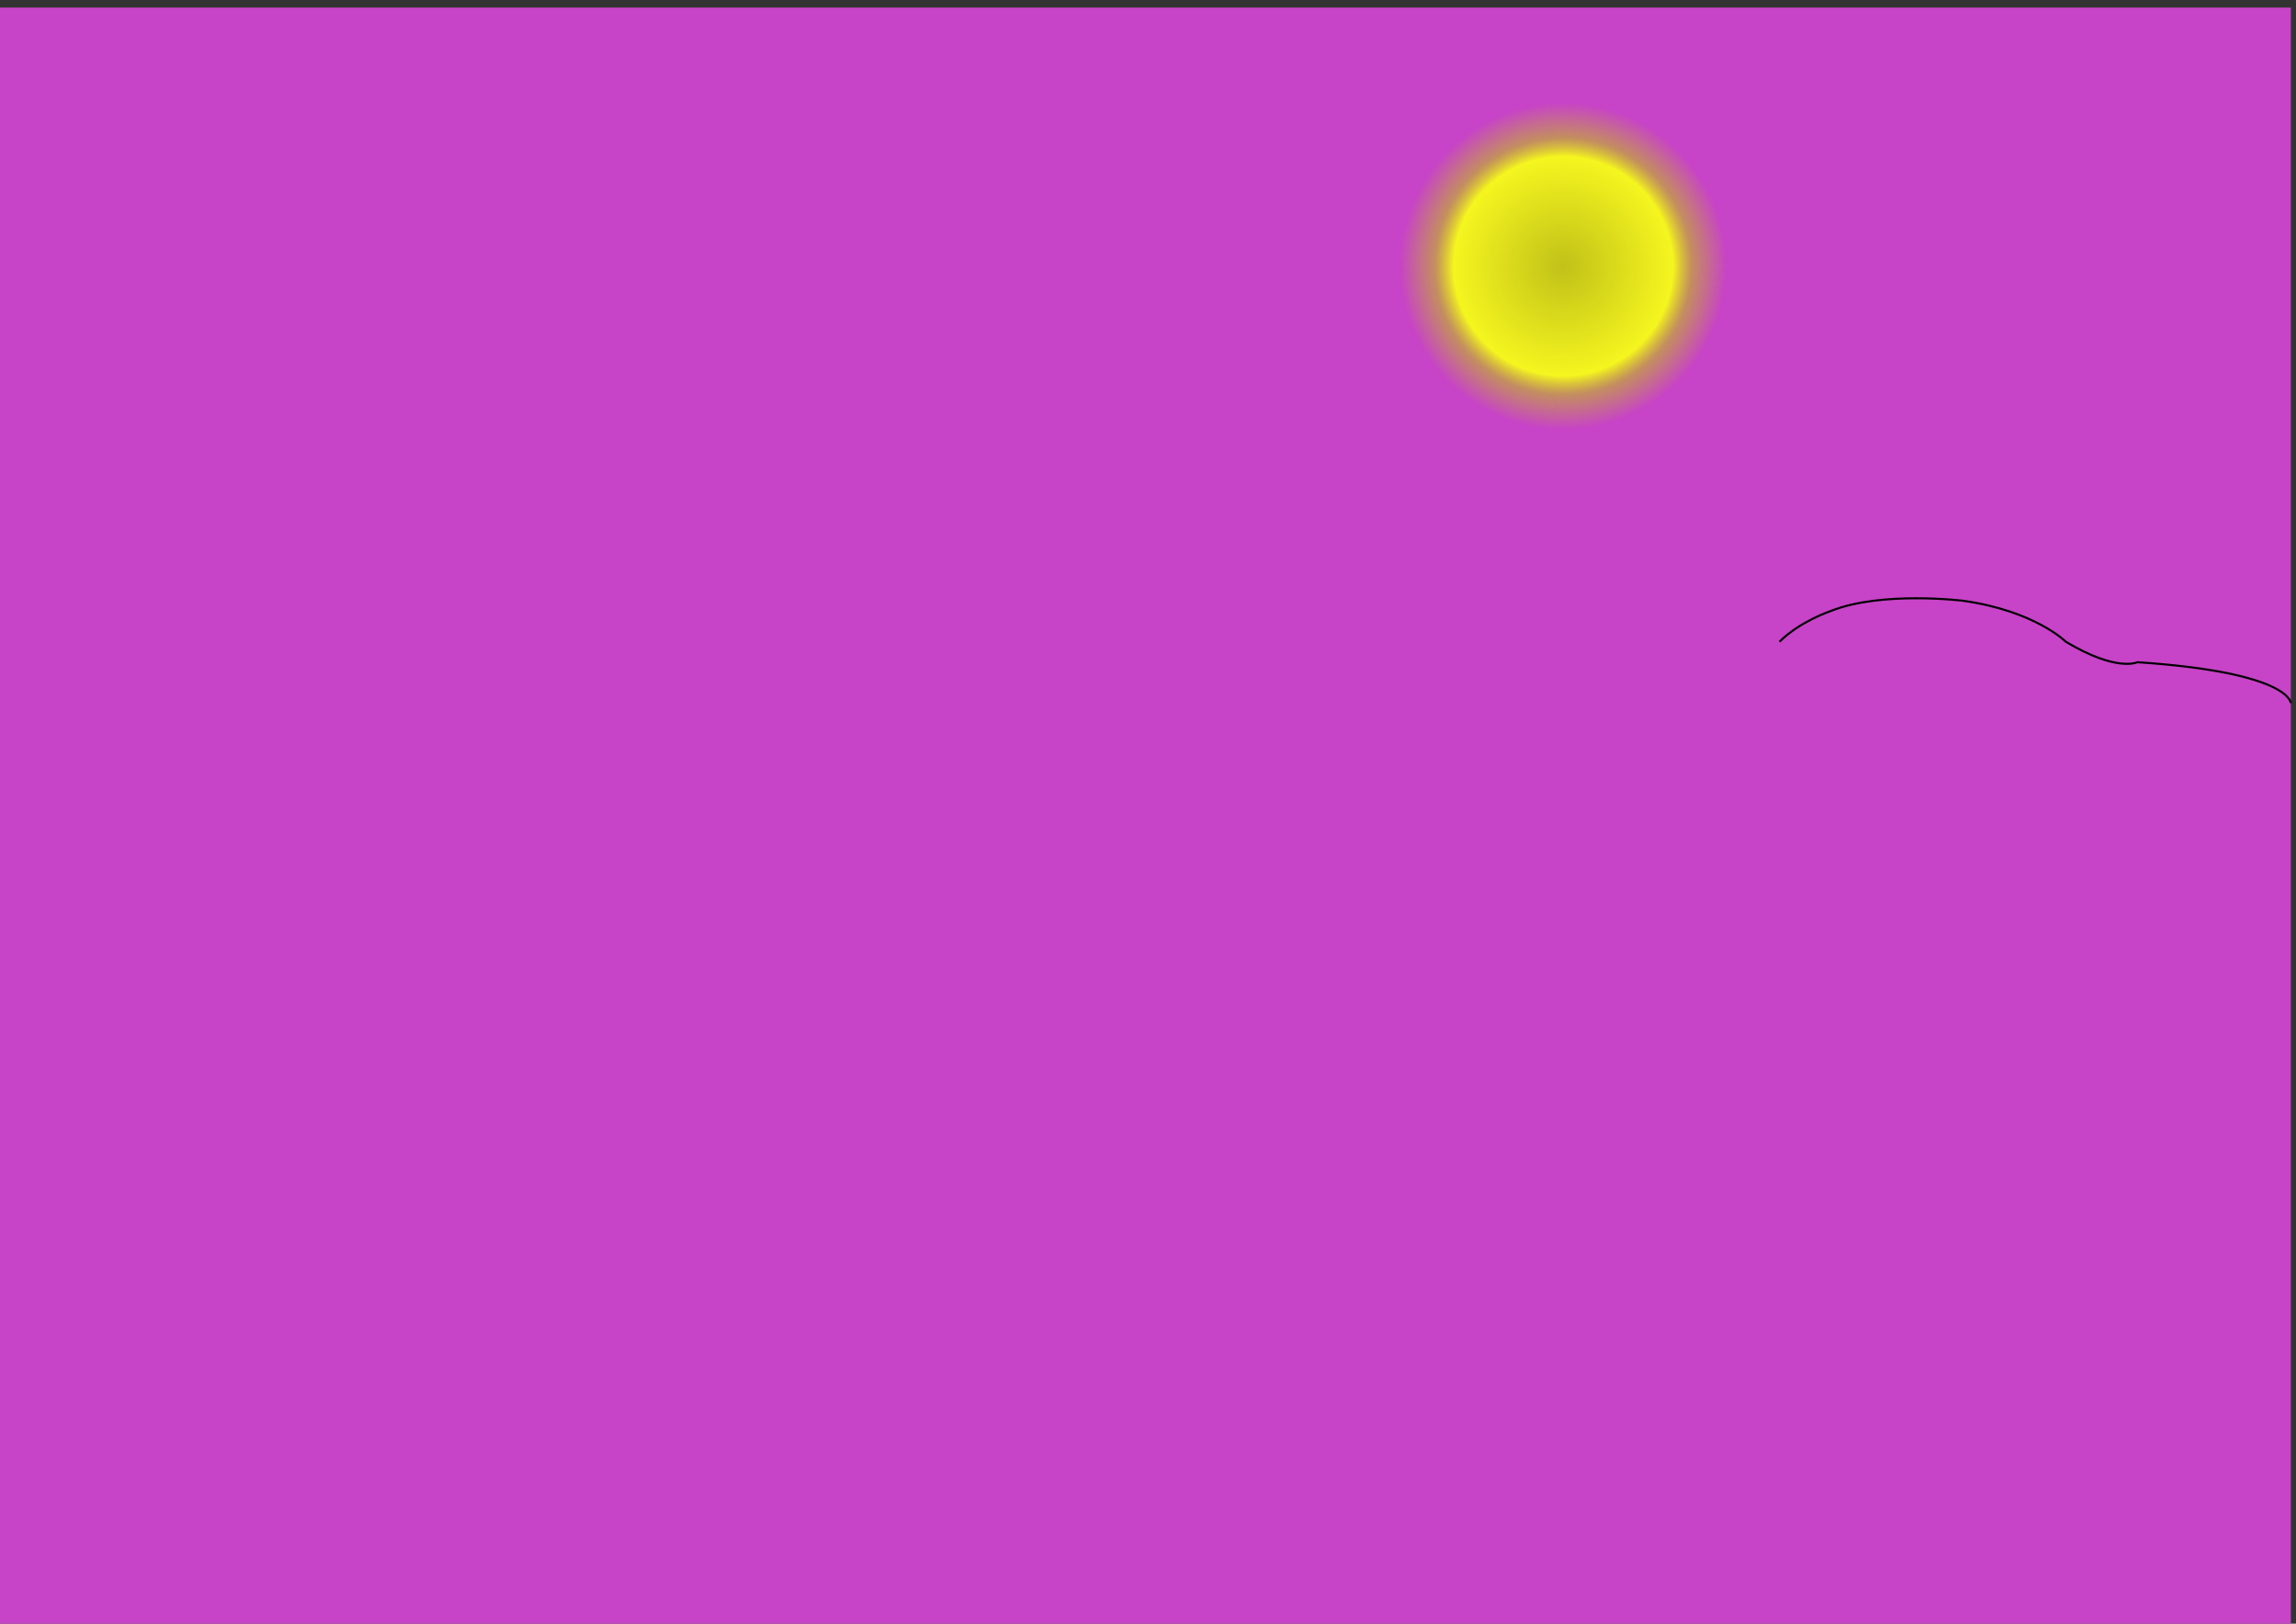 <?xml version="1.0" encoding="UTF-8" standalone="no"?>
<!-- Created with Inkscape (http://www.inkscape.org/) -->

<svg
   xmlns:dc="http://purl.org/dc/elements/1.1/"
   xmlns:cc="http://creativecommons.org/ns#"
   xmlns:rdf="http://www.w3.org/1999/02/22-rdf-syntax-ns#"
   xmlns:svg="http://www.w3.org/2000/svg"
   xmlns="http://www.w3.org/2000/svg"
   xmlns:xlink="http://www.w3.org/1999/xlink"
   xmlns:sodipodi="http://sodipodi.sourceforge.net/DTD/sodipodi-0.dtd"
   xmlns:inkscape="http://www.inkscape.org/namespaces/inkscape"
   width="1122.52"
   height="793.701"
   viewBox="0 0 297 210"
   version="1.1"
   id="svg8"
   inkscape:version="0.92.3 (2405546, 2018-03-11)"
   sodipodi:docname="mountain-purple.svg">
  <rect x="0" y="0" width="297" height="210" fill="#333333" stroke="none"/>
  <defs
     id="defs2">
    <linearGradient
       id="linearGradient4530"
       inkscape:collect="always">
      <stop
         id="stop4534"
         offset="0"
         style="stop-color:#c1c119;stop-opacity:1;" />
      <stop
         style="stop-color:#f5f51f;stop-opacity:1"
         offset="0.67"
         id="stop4557" />
      <stop
         style="stop-color:#c1c119;stop-opacity:0.596;"
         offset="0.786"
         id="stop4555" />
      <stop
         id="stop4536"
         offset="1"
         style="stop-color:#c1c119;stop-opacity:0;" />
    </linearGradient>
    <radialGradient
       inkscape:collect="always"
       xlink:href="#linearGradient4530"
       id="radialGradient4532"
       cx="202.217"
       cy="121.43"
       fx="202.217"
       fy="121.43"
       r="21.167"
       gradientUnits="userSpaceOnUse"
       spreadMethod="pad" />
  </defs>
  <sodipodi:namedview
     id="base"
     pagecolor="#ffffff"
     bordercolor="#666666"
     borderopacity="1.0"
     inkscape:pageopacity="0.0"
     inkscape:pageshadow="2"
     inkscape:zoom="3.959798"
     inkscape:cx="909.7015"
     inkscape:cy="465.84537"
     inkscape:document-units="px"
     inkscape:current-layer="layer4"
     showgrid="true"
     units="px"
     inkscape:window-width="3000"
     inkscape:window-height="1875"
     inkscape:window-x="-13"
     inkscape:window-y="-13"
     inkscape:window-maximized="1">
    <inkscape:grid
       type="xygrid"
       id="grid4518" />
  </sodipodi:namedview>
  <g
     inkscape:label="sky"
     inkscape:groupmode="layer"
     id="layer1"
     transform="translate(0,-87)"
     style="display:inline">
    <rect
       style="opacity:1;fill:#c743c7;fill-opacity:1;stroke-width:0.377"
       id="sky"
       width="296.333"
       height="209.021"
       x="0"
       y="87.979"
       inkscape:label="#rect4520" />
  </g>
  <g
     inkscape:groupmode="layer"
     id="layer4"
     inkscape:label="mountain-far"
     style="display:inline">
    <path
       style="fill:none;stroke:#000000;stroke-width:0.265px;stroke-linecap:butt;stroke-linejoin:miter;stroke-opacity:1"
       d="m 296.333,90.938 c 0,0 0,-3.969 -19.844,-5.292 0,0 -2.646,1.323 -9.26,-2.646 0,0 -3.969,-3.969 -13.229,-5.292 0,0 -10.583,-1.323 -17.198,1.323 0,0 -3.969,1.323 -6.615,3.969"
       id="path4573"
       inkscape:connector-curvature="0" />
  </g>
  <g
     inkscape:groupmode="layer"
     id="layer5"
     inkscape:label="mountain-mid" />
  <g
     inkscape:groupmode="layer"
     id="layer3"
     inkscape:label="moon"
     style="display:inline">
    <circle
       transform="translate(0,-87)"
       style="display:inline;opacity:1;fill:url(#radialGradient4532);fill-opacity:1;stroke-width:0.265"
       id="path4524"
       cx="202.217"
       cy="121.43"
       r="21.167" />
  </g>
</svg>
